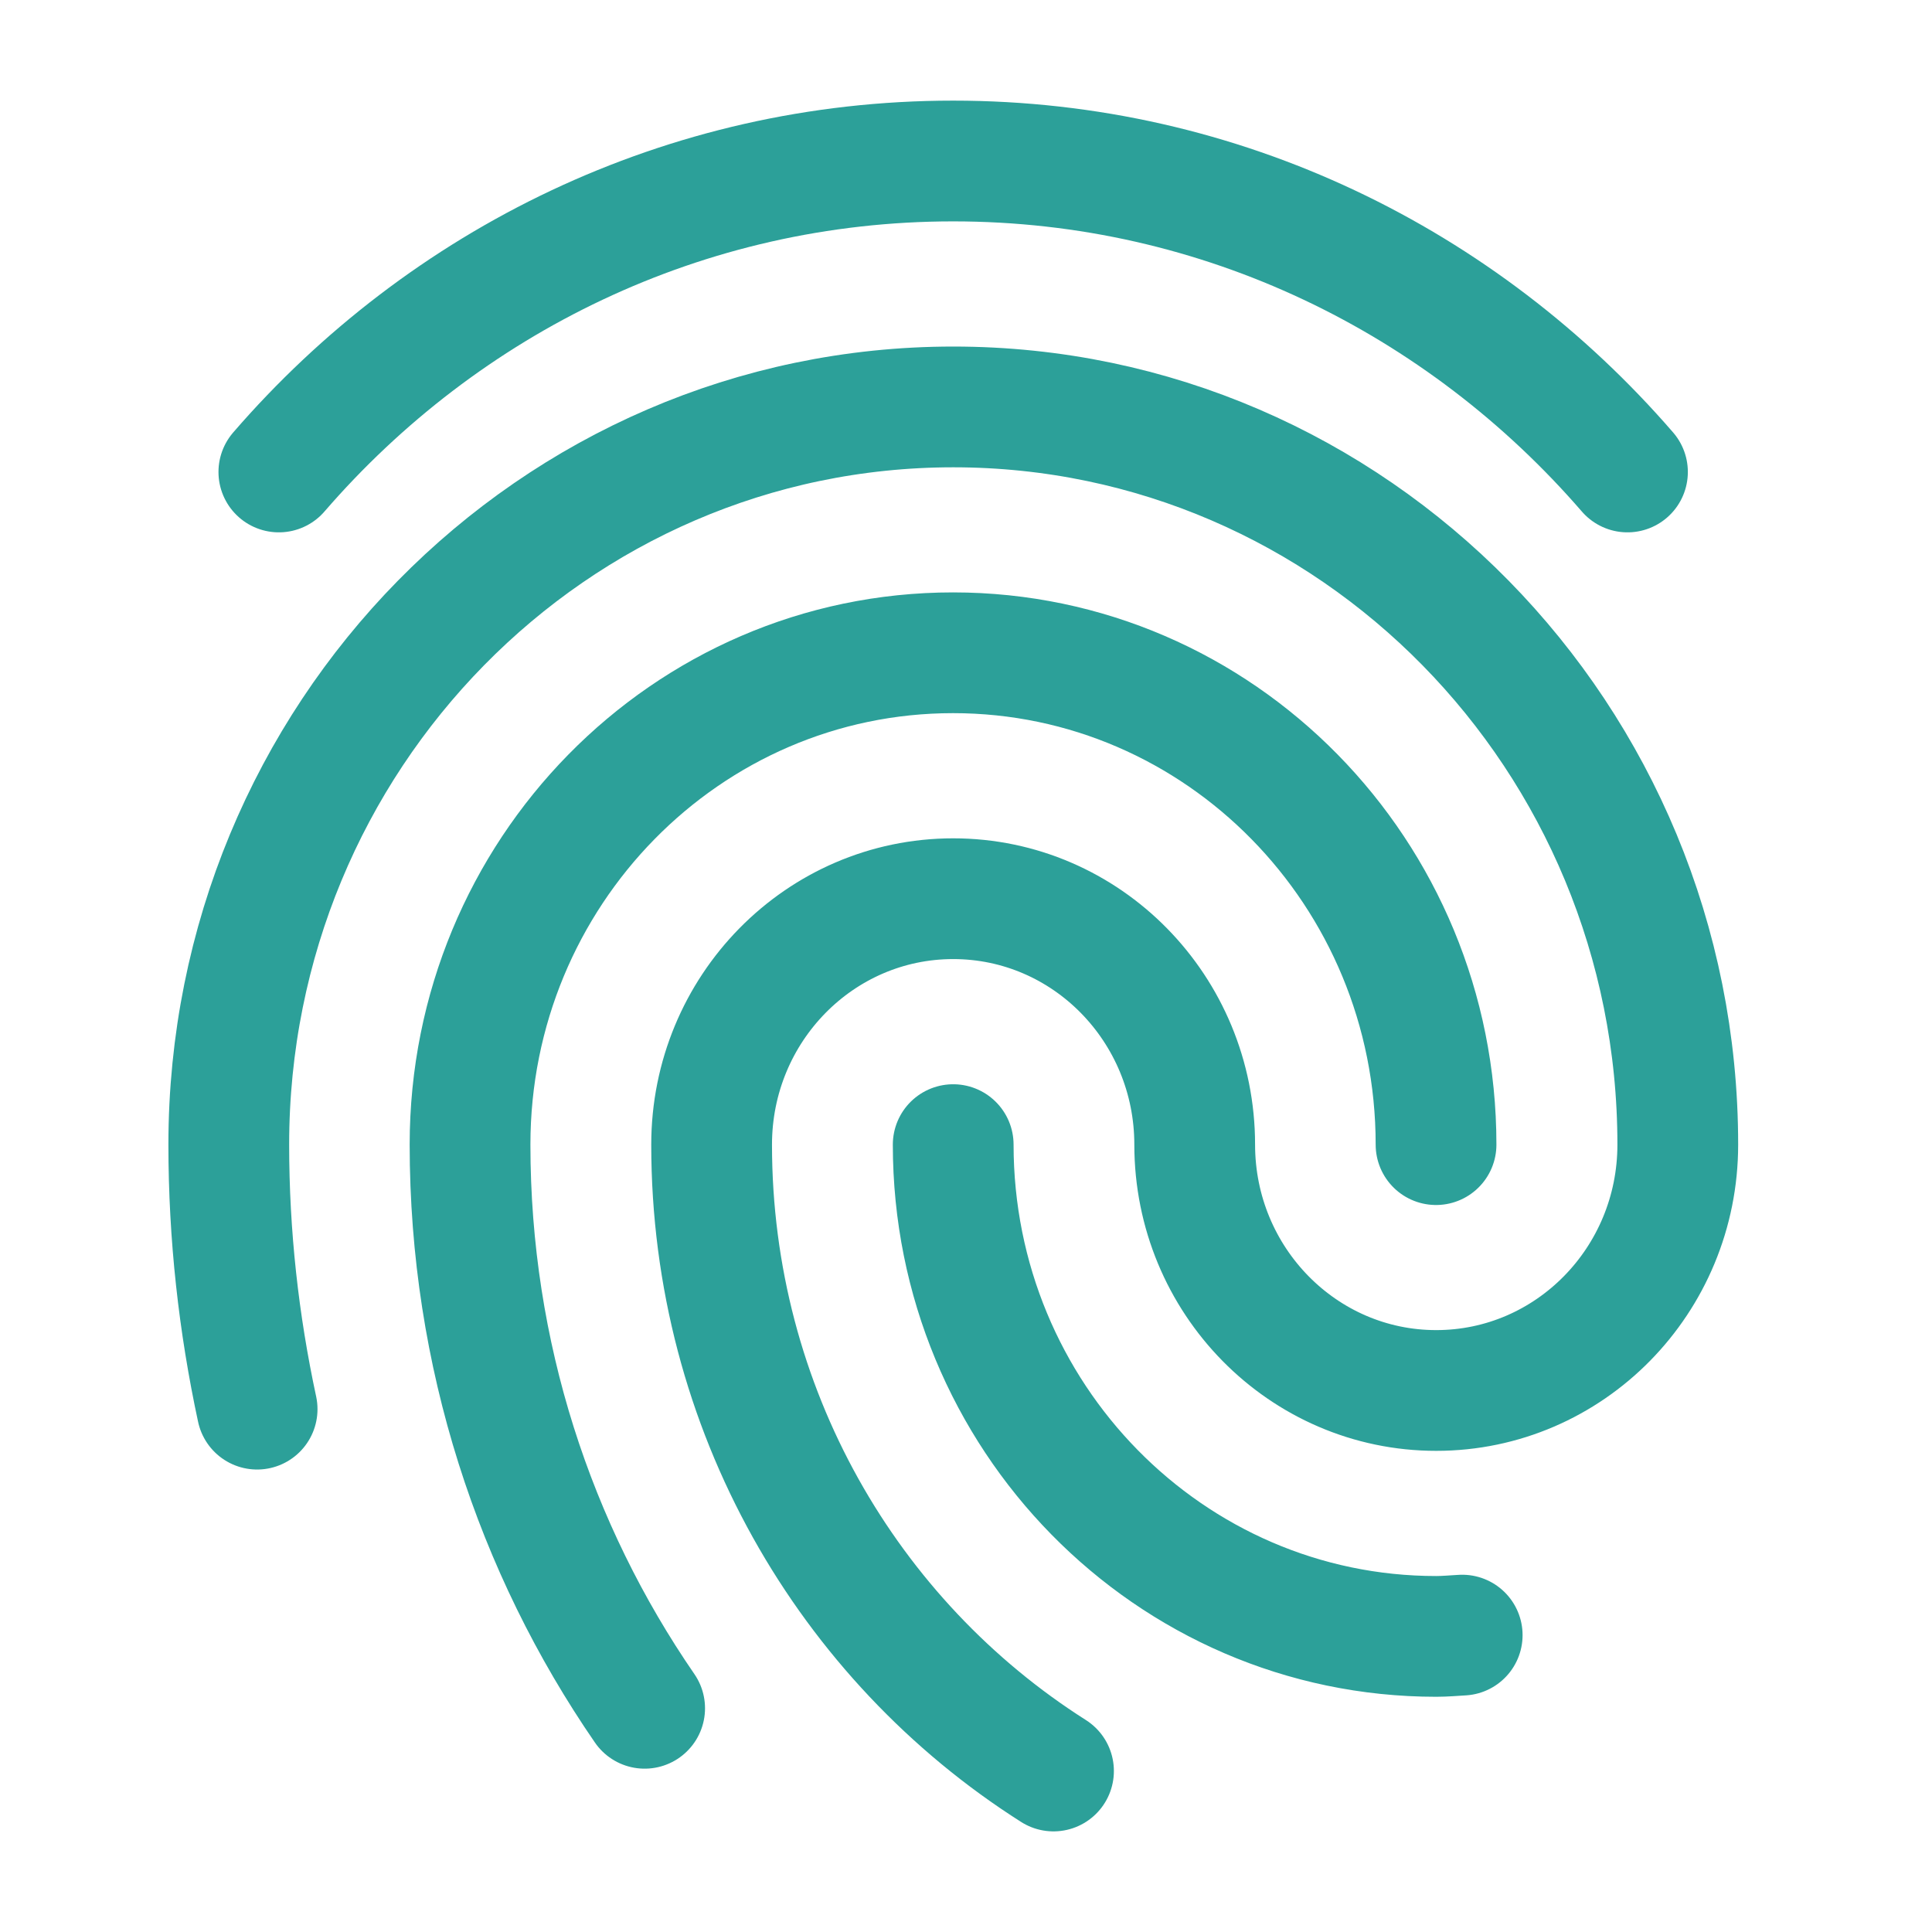 <svg width="22" height="22" viewBox="0 0 24 24" fill="none" xmlns="http://www.w3.org/2000/svg">
<path d="M8.008 21.221C6.643 19.238 5.839 16.824 5.839 14.219C5.839 10.844 8.525 8.109 11.839 8.109C15.152 8.109 17.839 10.844 17.839 14.219M18.164 20.312C18.056 20.318 17.95 20.328 17.841 20.328C14.527 20.328 11.841 17.593 11.841 14.219M13.087 22C10.538 20.382 8.84 17.502 8.84 14.219C8.84 12.531 10.184 11.164 11.841 11.164C13.498 11.164 14.841 12.531 14.841 14.219C14.841 15.906 16.185 17.273 17.841 17.273C19.498 17.273 20.842 15.906 20.842 14.219C20.842 9.157 16.812 5.055 11.842 5.055C6.872 5.055 2.842 9.157 2.842 14.219C2.842 15.347 2.966 16.445 3.194 17.505M20.217 5.863C18.171 3.498 15.18 2 11.84 2C8.501 2 5.509 3.498 3.464 5.863" stroke="#2ca099" stroke-width="1.5" stroke-linecap="round" stroke-linejoin="round" width="30" height="40"></path>
</svg>
